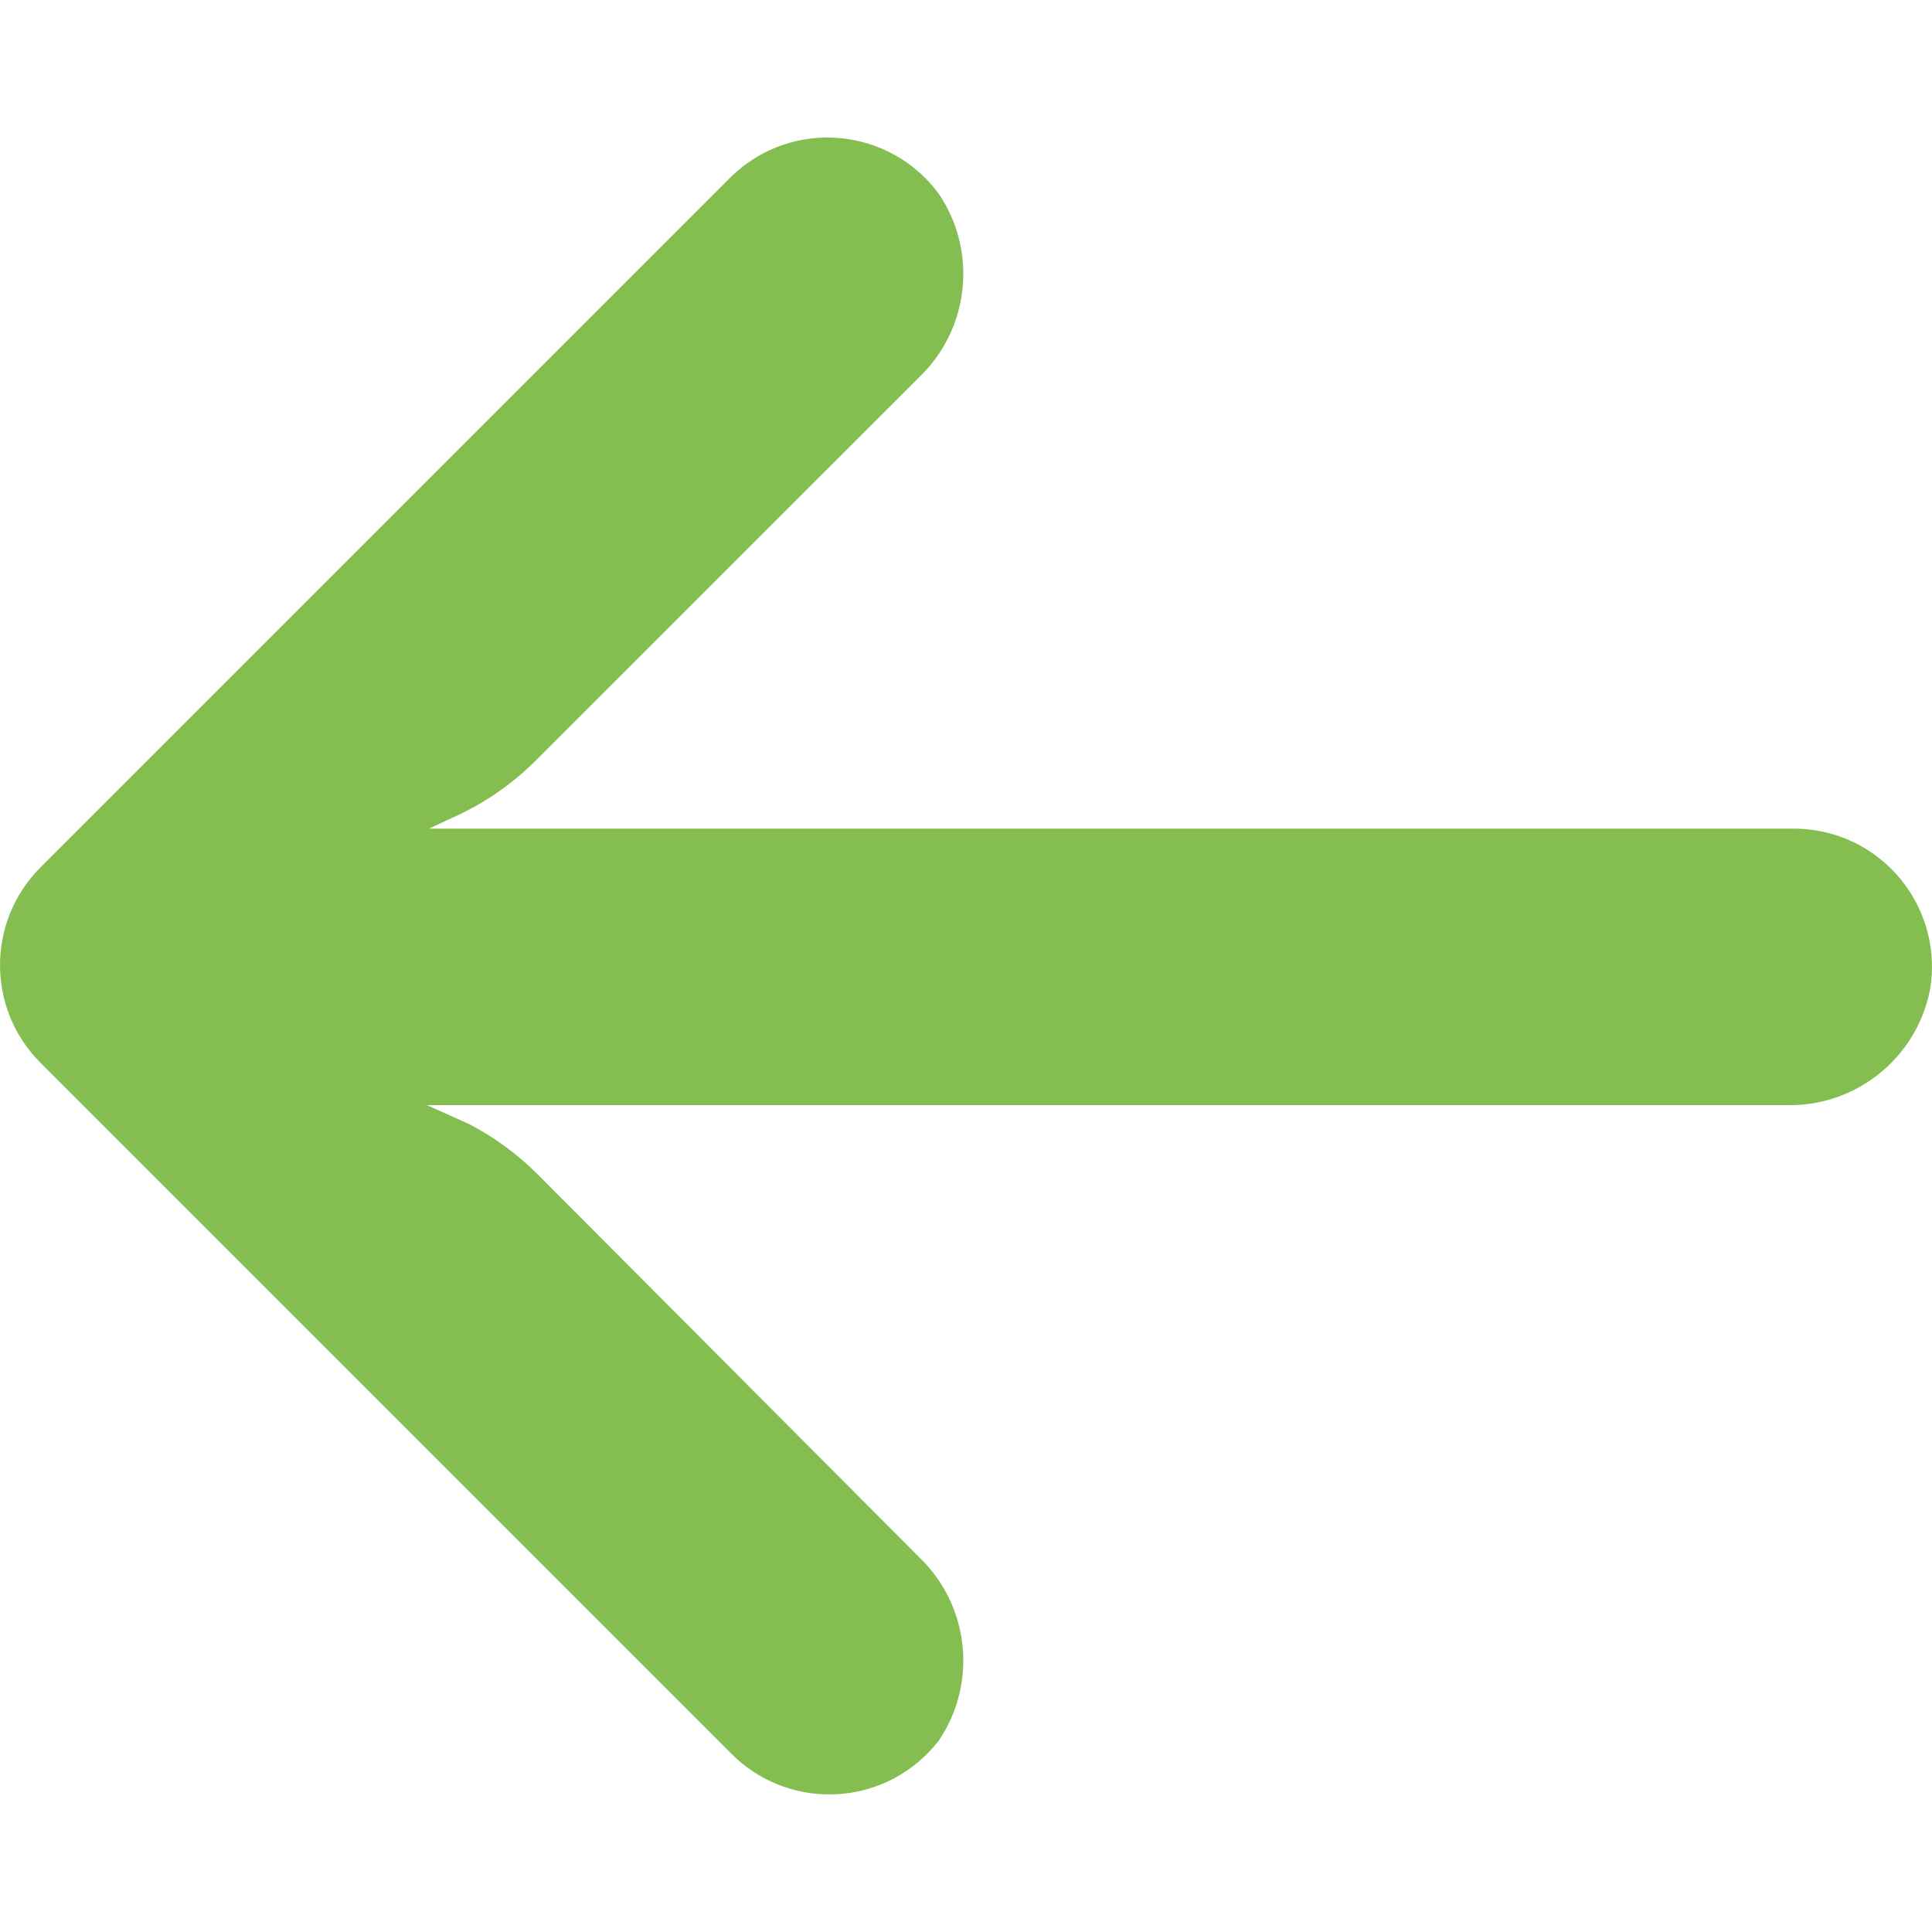 <svg width="20" height="20" viewBox="0 0 20 20" fill="none" xmlns="http://www.w3.org/2000/svg">
<g id="arrow 1" clip-path="url(#clip0_25_382)">
<g id="Group">
<g id="Group_2">
<path id="Vector" d="M18.798 8.596C18.716 8.583 18.633 8.577 18.55 8.578H4.441L4.748 8.435C5.049 8.292 5.323 8.099 5.557 7.862L9.514 3.906C10.035 3.408 10.122 2.608 9.721 2.01C9.254 1.372 8.359 1.233 7.721 1.7C7.67 1.738 7.621 1.779 7.575 1.823L0.42 8.978C-0.139 9.537 -0.14 10.443 0.419 11.002C0.419 11.002 0.419 11.003 0.42 11.003L7.575 18.158C8.134 18.716 9.04 18.715 9.598 18.155C9.642 18.111 9.683 18.064 9.721 18.015C10.122 17.417 10.035 16.616 9.514 16.119L5.564 12.155C5.354 11.945 5.113 11.769 4.849 11.633L4.419 11.44H18.472C19.203 11.467 19.844 10.956 19.981 10.238C20.108 9.458 19.578 8.723 18.798 8.596Z" fill="#84BE51"/>
</g>
</g>
</g>
<defs>
<clipPath id="clip0_25_382">
<rect width="20" height="20" fill="white"/>
</clipPath>
</defs>
</svg>
